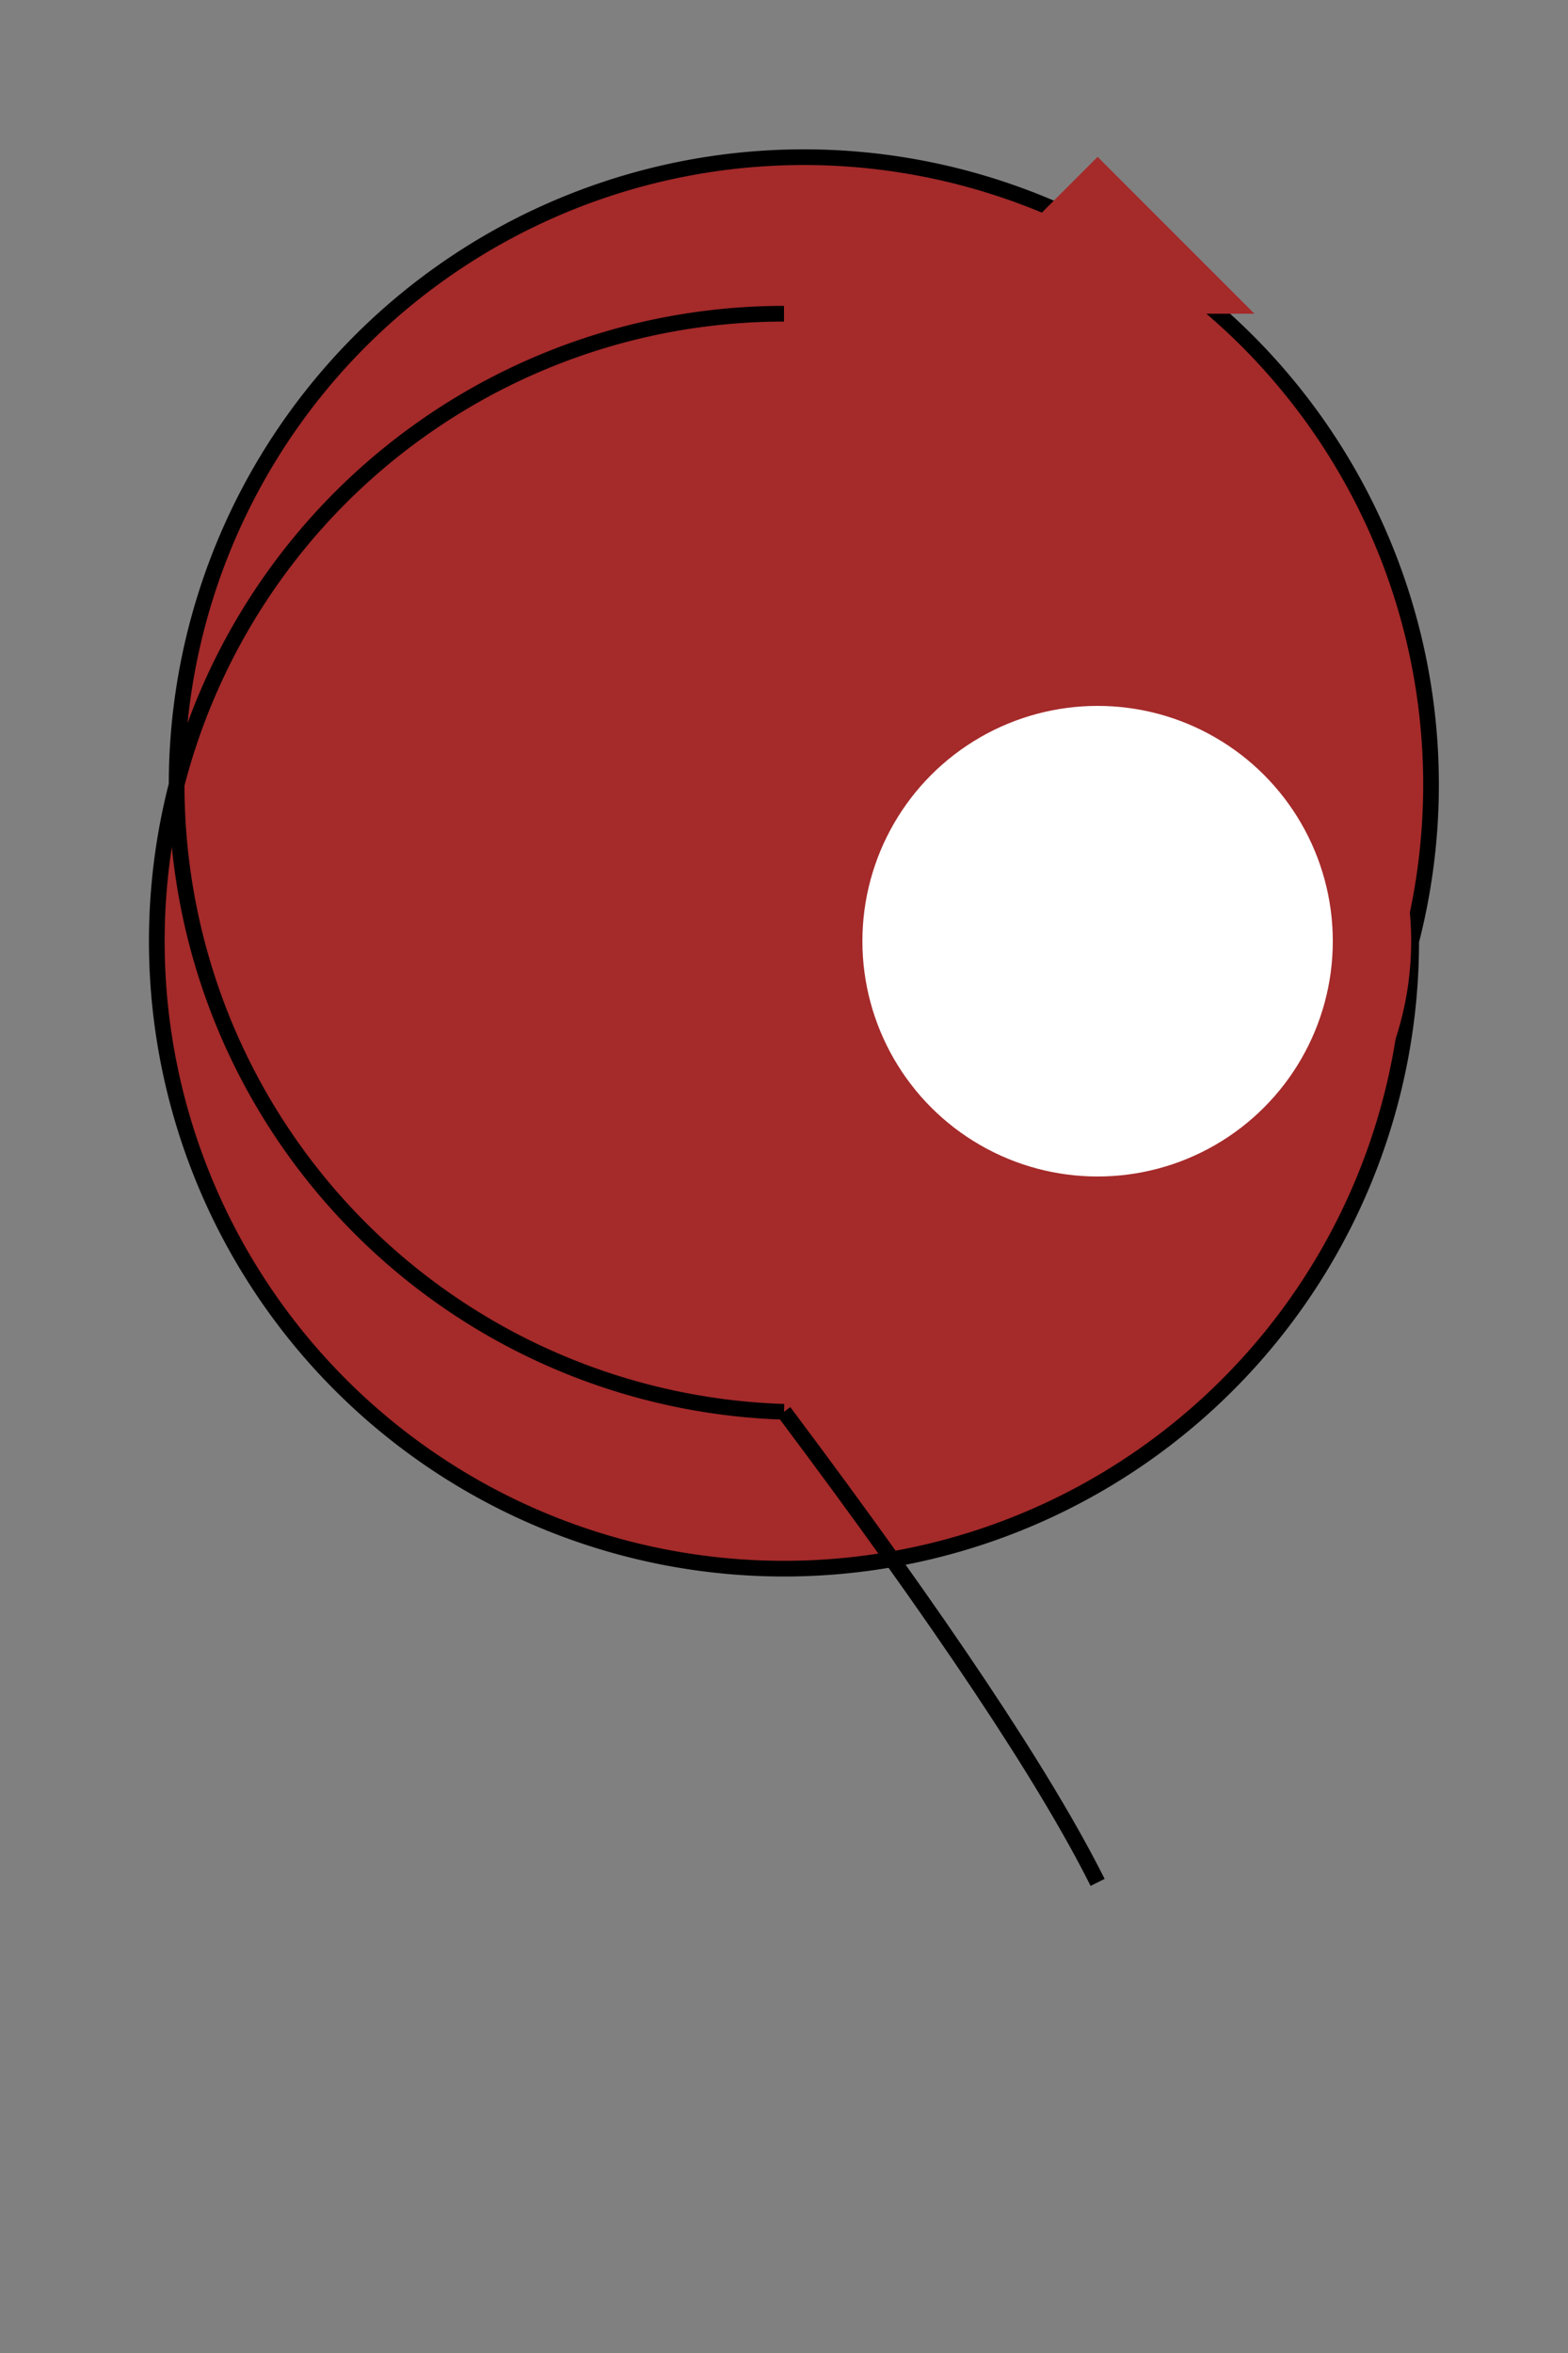 <svg width="100" height="150" xmlns="http://www.w3.org/2000/svg">
  <rect width="100%" height="100%" fill="#808080" stroke="none"/>
  <!-- Body -->
  <path d="M50,20 A40,40 0 1,0 90,60 A40,40 0 1,0 50,90" fill="brown" stroke="black"/>

  <!-- Head -->
  <circle cx="70" cy="60" r="20" fill="brown"/>
  <circle cx="70" cy="60" r="15" fill="white"/>

  <!-- Ears -->
  <polygon points="60,40 80,40 70,30" fill="brown"/>
  <polygon points="60,20 80,20 70,10" fill="brown"/>

  <!-- Tail -->
  <path d="M50,90 Q65,110 70,120" stroke="black" fill="transparent"/>
</svg>